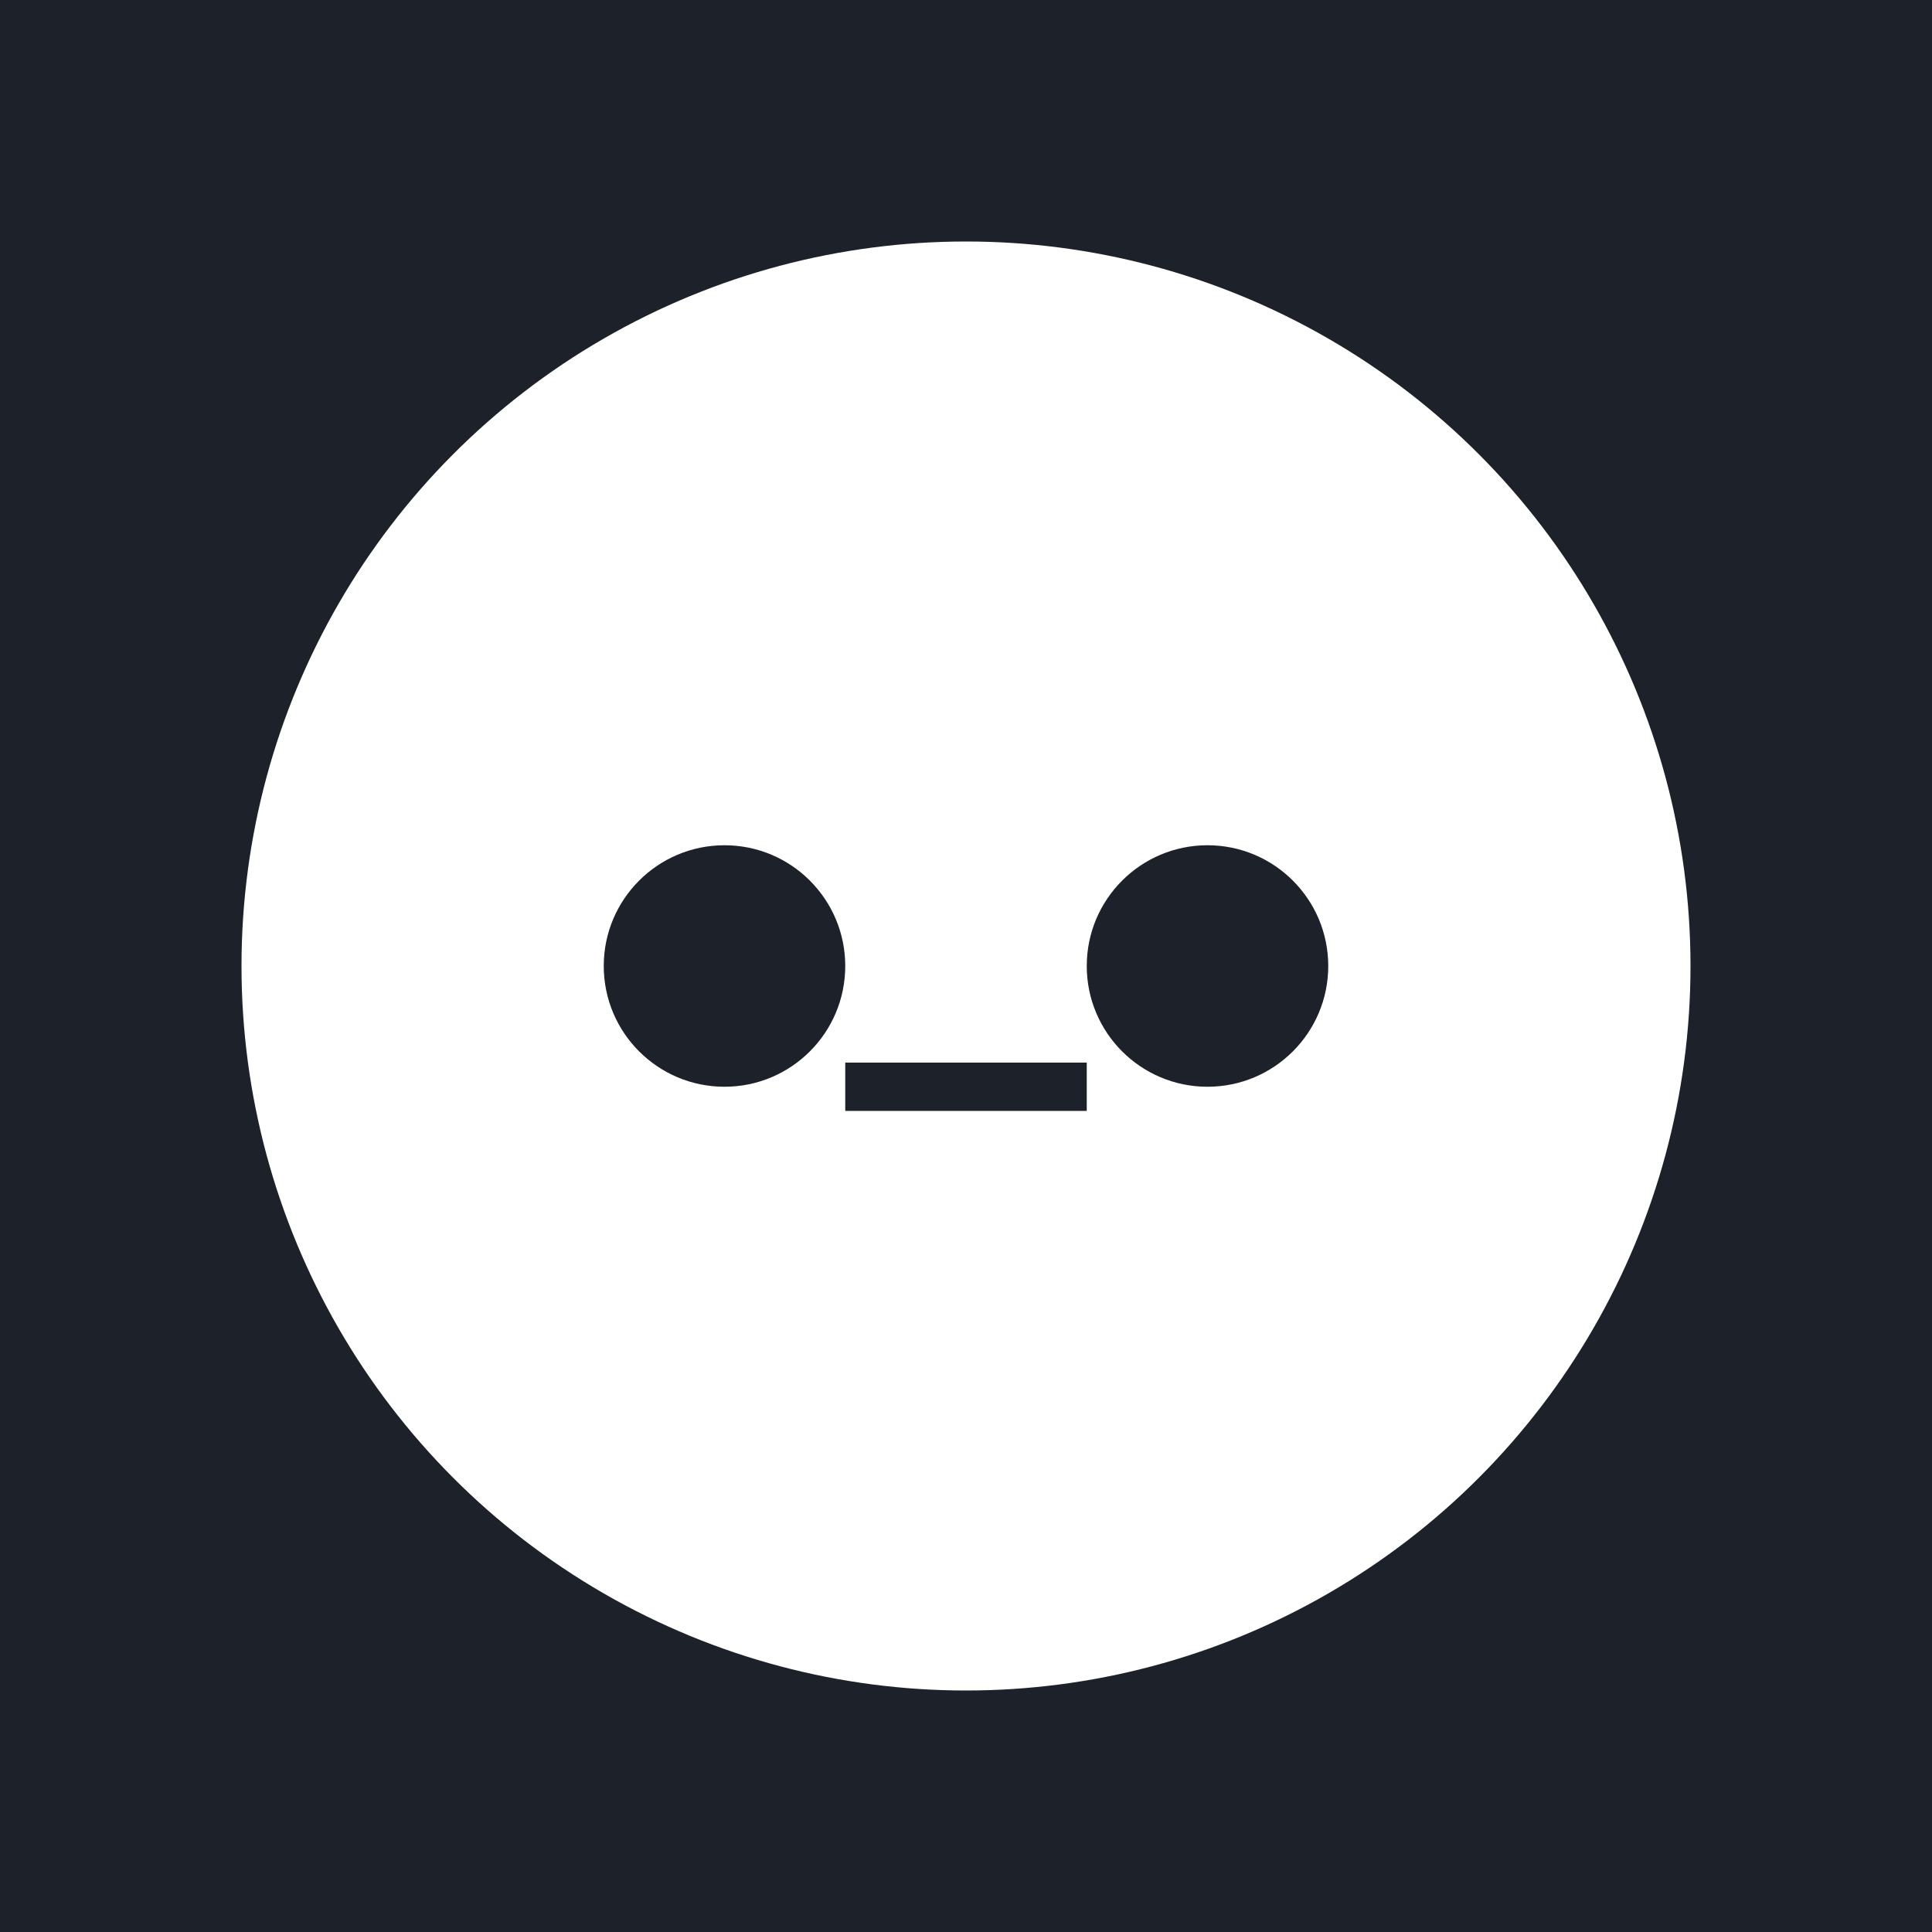 <?xml version="1.0" encoding="UTF-8" standalone="no"?>
<!DOCTYPE svg PUBLIC "-//W3C//DTD SVG 1.1//EN" "http://www.w3.org/Graphics/SVG/1.1/DTD/svg11.dtd">
<svg width="100%" height="100%" viewBox="0 0 80 80" xmlns="http://www.w3.org/2000/svg">
  <path fill="#1d2129" d="M0 0h140v140H0z"/>
  <circle cx="40" cy="40" r="30" fill="#fff"/>
  <circle cx="30" cy="40" r="5" fill="#1d2129"/>
  <circle cx="50" cy="40" r="5" fill="#1d2129"/>
  <path d="M35 45h10" stroke="#1d2129" stroke-width="2"/>
</svg>

